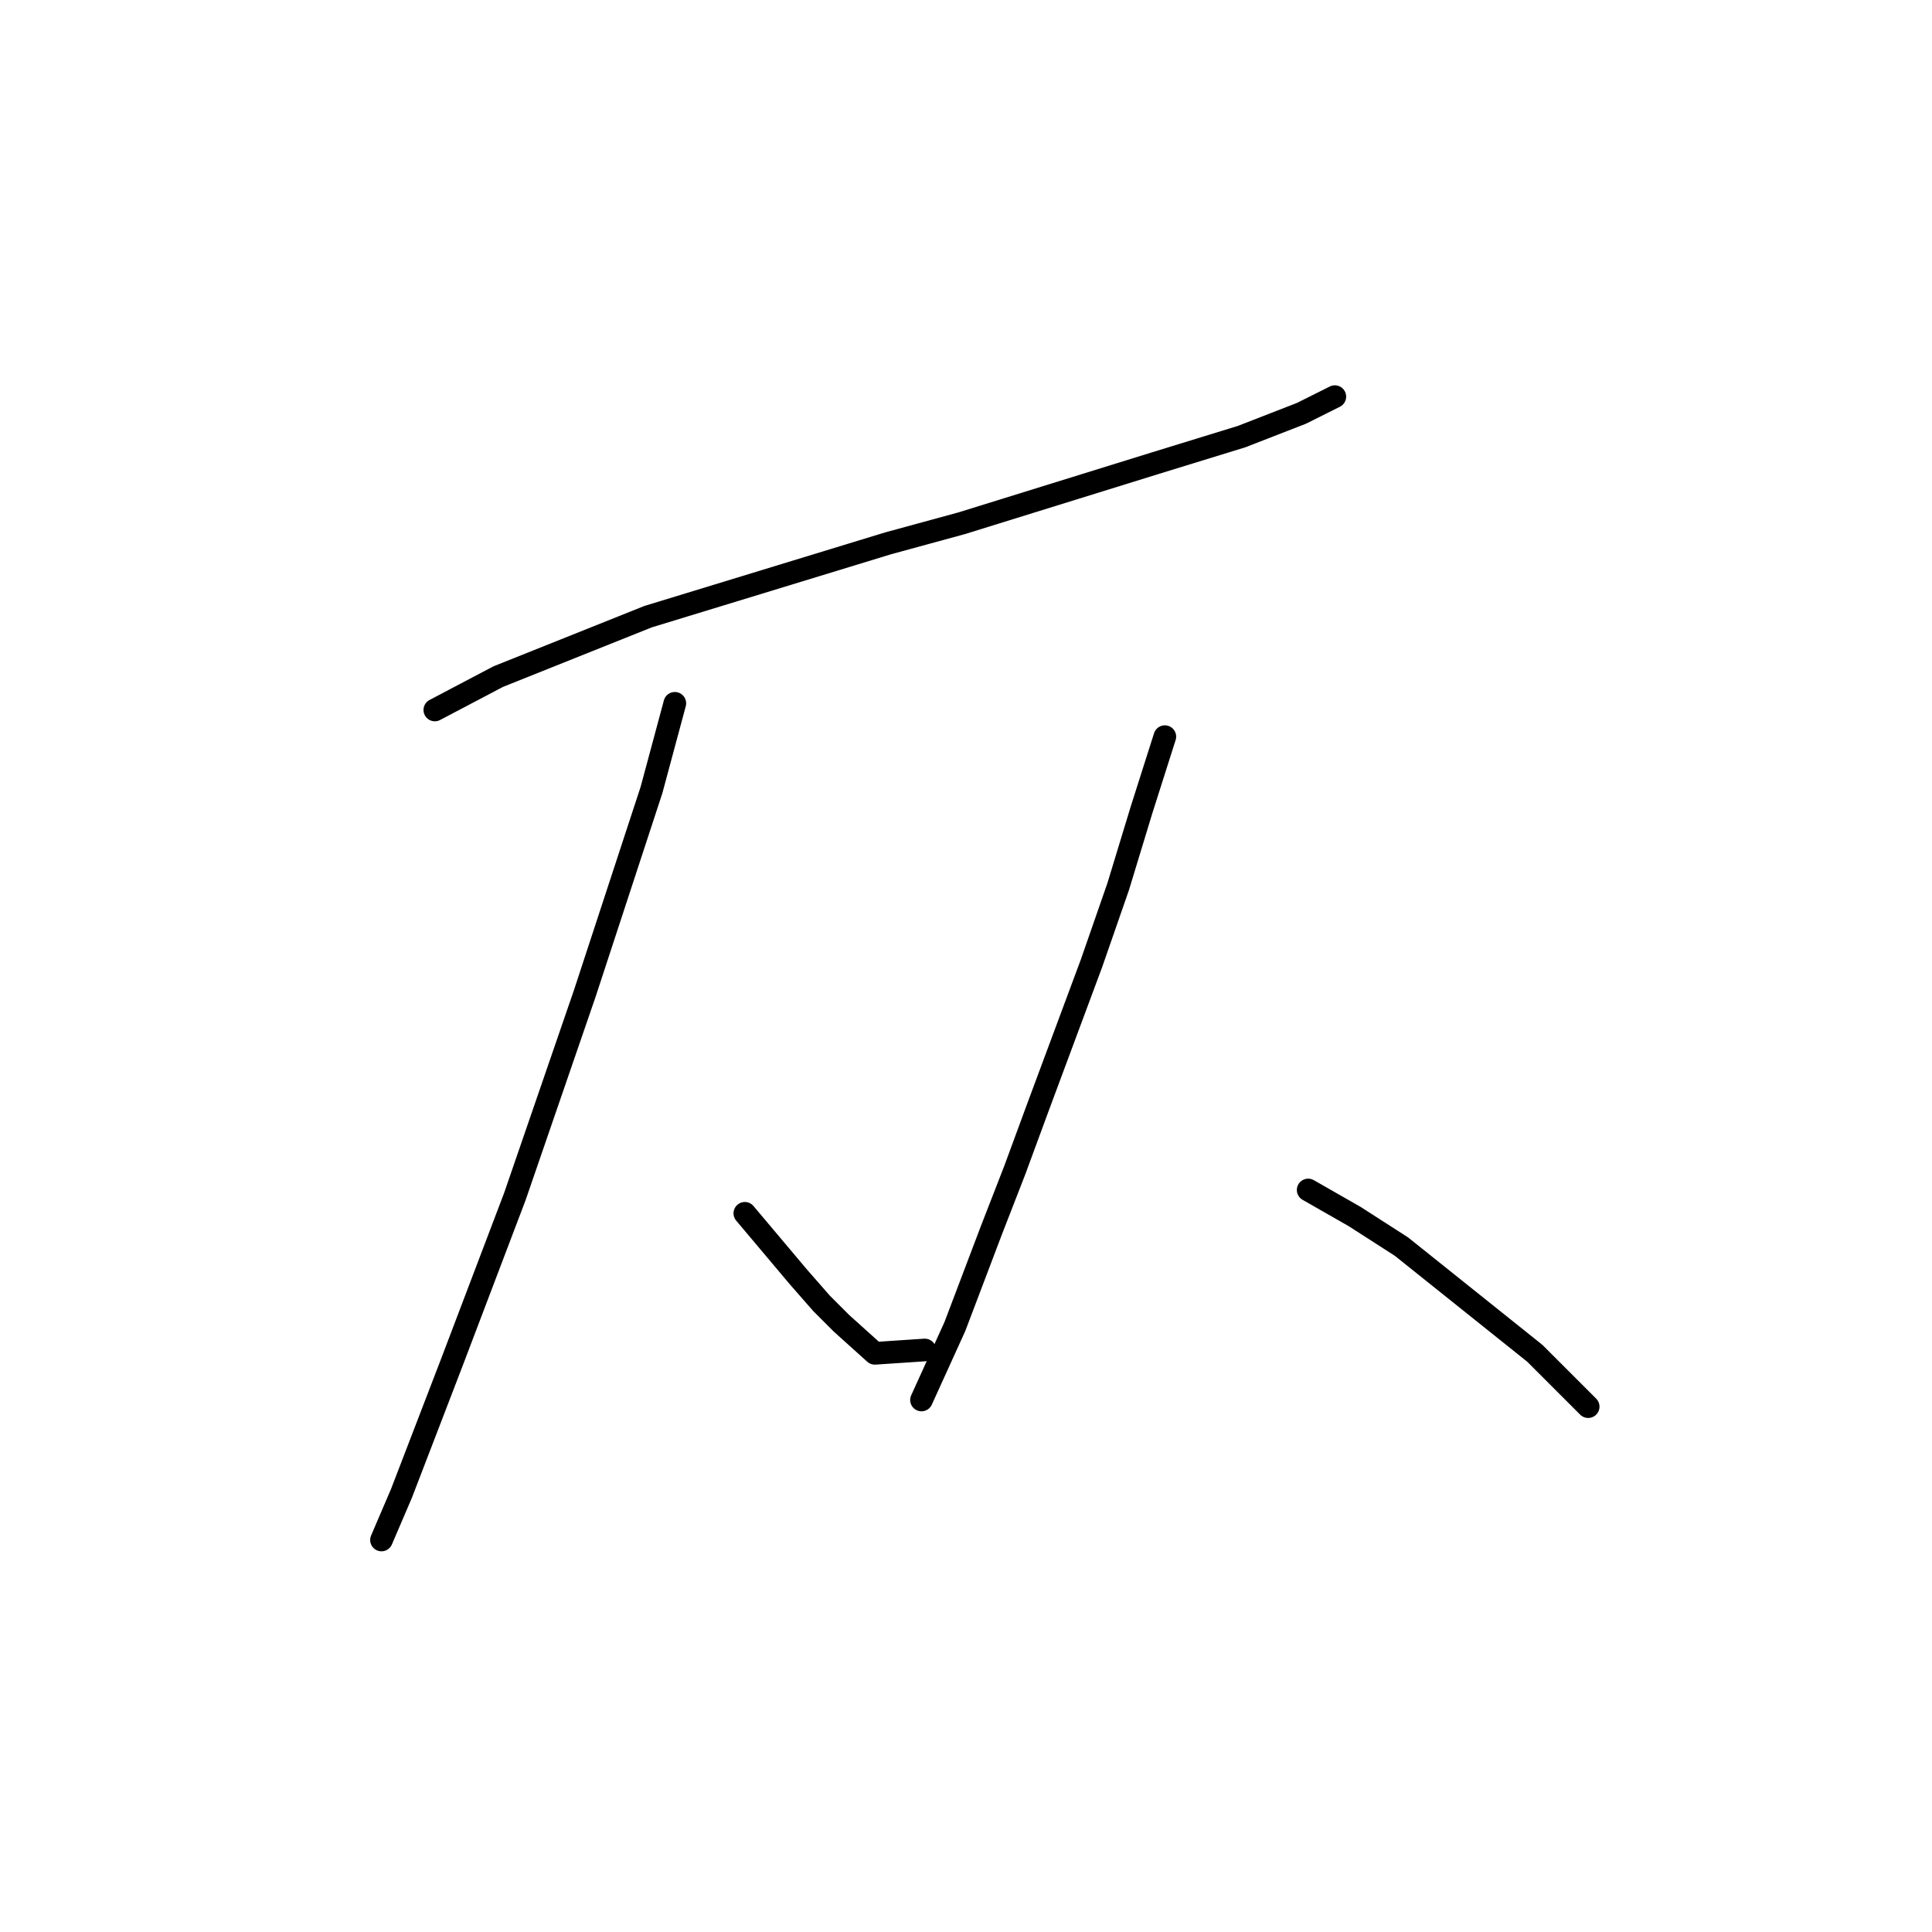 <?xml version="1.0" standalone="no"?>
    <svg width="256" height="256" xmlns="http://www.w3.org/2000/svg" version="1.1">
    <polyline stroke="black" stroke-width="3" stroke-linecap="round" fill="transparent" stroke-linejoin="round" points="57.617 94.075 66.009 89.658 85.885 81.708 117.687 71.991 127.404 69.34 153.022 61.39 164.506 57.857 172.456 54.765 176.873 52.556 176.873 52.556 " />
        <polyline stroke="black" stroke-width="3" stroke-linecap="round" fill="transparent" stroke-linejoin="round" points="89.418 93.192 86.327 104.676 77.493 131.619 68.217 158.562 59.825 180.646 53.2 197.872 50.55 204.056 50.55 204.056 " />
        <polyline stroke="black" stroke-width="3" stroke-linecap="round" fill="transparent" stroke-linejoin="round" points="98.694 160.77 105.761 169.162 108.853 172.696 111.503 175.346 115.92 179.321 122.545 178.879 122.545 178.879 " />
        <polyline stroke="black" stroke-width="3" stroke-linecap="round" fill="transparent" stroke-linejoin="round" points="154.347 97.609 151.255 107.326 148.163 117.485 144.63 127.643 137.563 146.636 134.471 155.028 131.379 162.979 126.52 175.788 122.103 185.505 122.103 185.505 " />
        <polyline stroke="black" stroke-width="3" stroke-linecap="round" fill="transparent" stroke-linejoin="round" points="173.339 157.678 179.523 161.212 185.707 165.187 203.374 179.321 210.441 186.388 210.441 186.388 " />
        </svg>